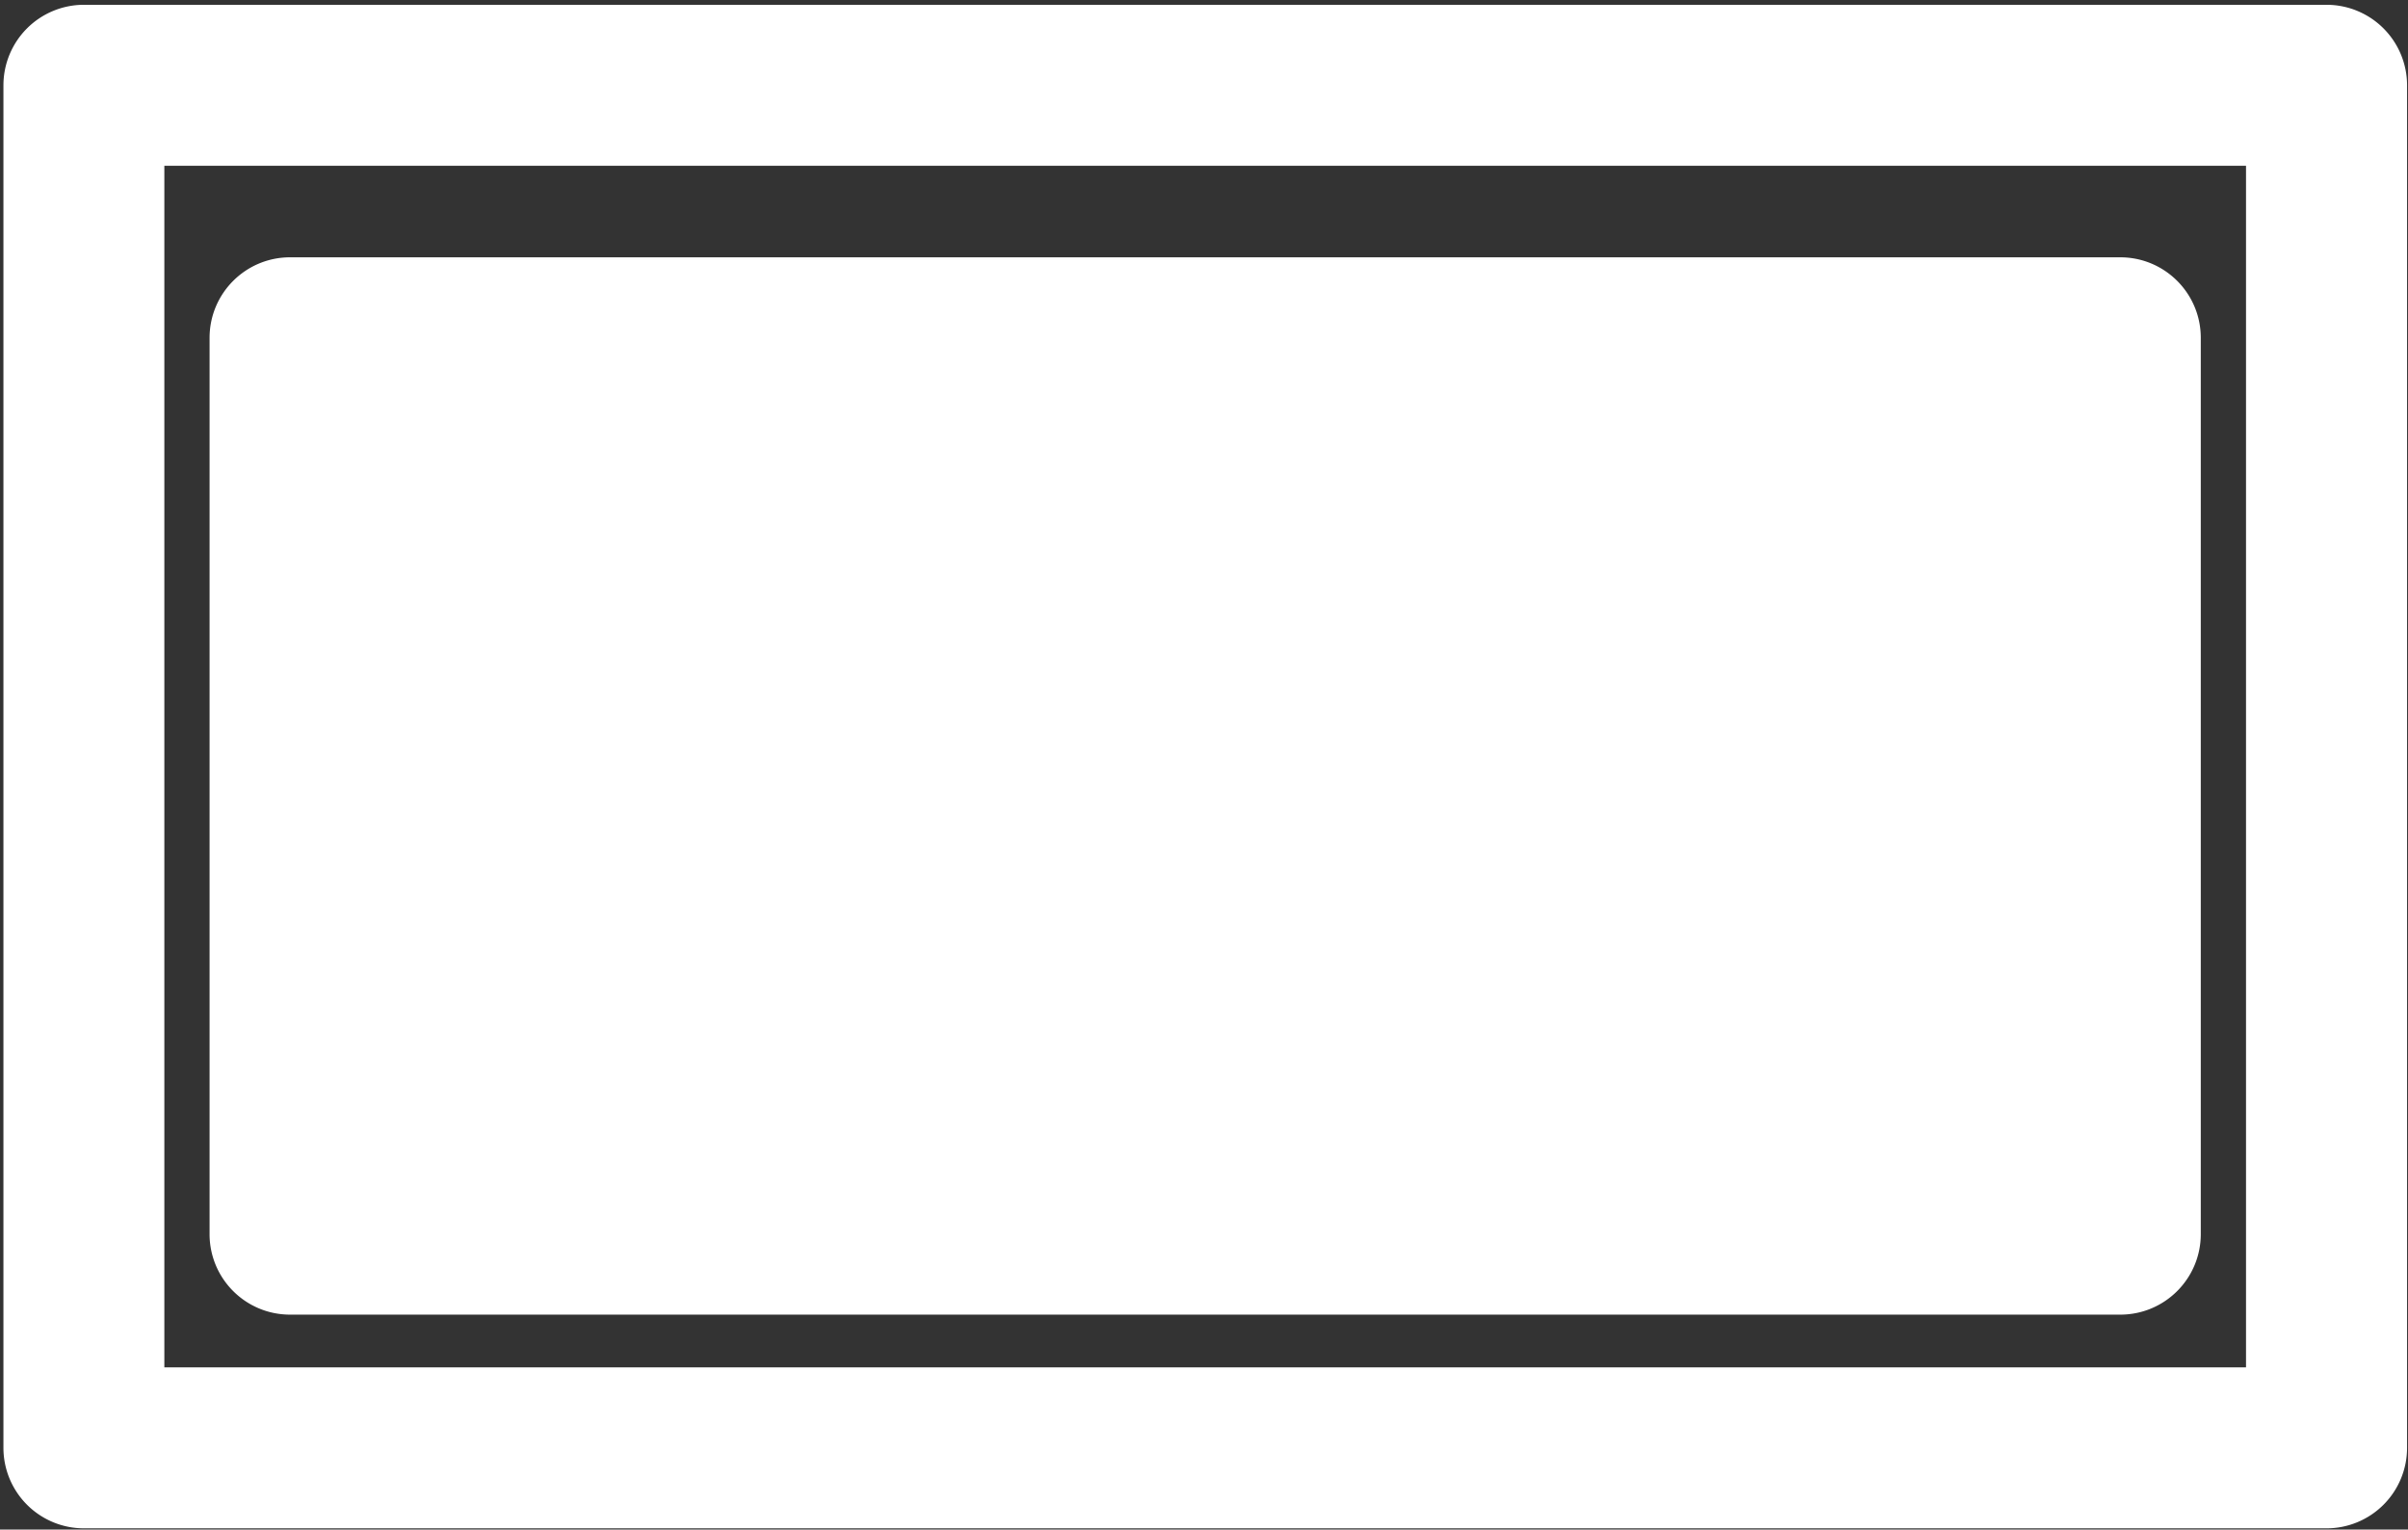 <?xml version="1.0" encoding="UTF-8" standalone="no"?>
<!-- Created with Inkscape (http://www.inkscape.org/) -->

<svg
   xmlns:dc="http://purl.org/dc/elements/1.1/"
   xmlns:cc="http://creativecommons.org/ns#"
   xmlns:rdf="http://www.w3.org/1999/02/22-rdf-syntax-ns#"
   xmlns:svg="http://www.w3.org/2000/svg"
   xmlns="http://www.w3.org/2000/svg"
   xmlns:sodipodi="http://sodipodi.sourceforge.net/DTD/sodipodi-0.dtd"
   xmlns:inkscape="http://www.inkscape.org/namespaces/inkscape"
   width="33.7"
   height="21.4"
   viewBox="0 0 33.7 21.4"
   id="svg2"
   version="1.1"
   inkscape:version="0.91 r13725">
  <rect x="0" y="0" width="33.7" height="21.4" fill="#333333" stroke="none"/>
  <defs
     id="defs4" />
  <sodipodi:namedview
     id="base"
     pagecolor="#ffffff"
     bordercolor="#666666"
     borderopacity="1.0"
     inkscape:pageopacity="0.0"
     inkscape:pageshadow="2"
     inkscape:zoom="3.959798"
     inkscape:cx="67.601967"
     inkscape:cy="32.456552"
     inkscape:document-units="px"
     inkscape:current-layer="layer1"
     showgrid="false"
     units="px"
     inkscape:window-width="1920"
     inkscape:window-height="1137"
     inkscape:window-x="-8"
     inkscape:window-y="-8"
     inkscape:window-maximized="1" />
  <g
     inkscape:label="Layer 1"
     inkscape:groupmode="layer"
     id="layer1"
     transform="translate(0,-1030.962)">
    <path
       style="color:#000000;font-style:normal;font-variant:normal;font-weight:normal;font-stretch:normal;font-size:medium;line-height:normal;font-family:sans-serif;text-indent:0;text-align:start;text-decoration:none;text-decoration-line:none;text-decoration-style:solid;text-decoration-color:#000000;letter-spacing:normal;word-spacing:normal;text-transform:none;direction:ltr;block-progression:tb;writing-mode:lr-tb;baseline-shift:baseline;text-anchor:start;white-space:normal;clip-rule:nonzero;display:inline;overflow:visible;visibility:visible;opacity:1;isolation:auto;mix-blend-mode:normal;color-interpolation:sRGB;color-interpolation-filters:linearRGB;solid-color:#000000;solid-opacity:1;fill:#ffffff;fill-opacity:1;fill-rule:nonzero;stroke:none;stroke-width:2.253;stroke-linecap:square;stroke-linejoin:round;stroke-miterlimit:4;stroke-dasharray:none;stroke-dashoffset:0;stroke-opacity:1;color-rendering:auto;image-rendering:auto;shape-rendering:auto;text-rendering:auto;enable-background:accumulate"
       d="m 1.175,1031.029 a 1.127,1.127 0 0 0 -1.127,1.127 l 0,19.064 a 1.127,1.127 0 0 0 1.127,1.125 l 31.385,0 a 1.127,1.127 0 0 0 1.127,-1.125 l 0,-19.064 a 1.127,1.127 0 0 0 -1.127,-1.127 l -31.385,0 z m 1.125,2.252 29.133,0 0,16.812 -29.133,0 0,-16.812 z m 1.76,1.281 c -0.622,-2e-4 -1.127,0.504 -1.127,1.127 l 0,12.539 c -1.9e-4,0.623 0.504,1.127 1.127,1.127 l 25.615,0 c 0.622,-9e-4 1.125,-0.505 1.125,-1.127 l 0,-12.539 c 1.9e-4,-0.622 -0.503,-1.126 -1.125,-1.127 l -25.615,0 z"
       id="rect4195"
       inkscape:connector-curvature="0" />
  </g>
</svg>
